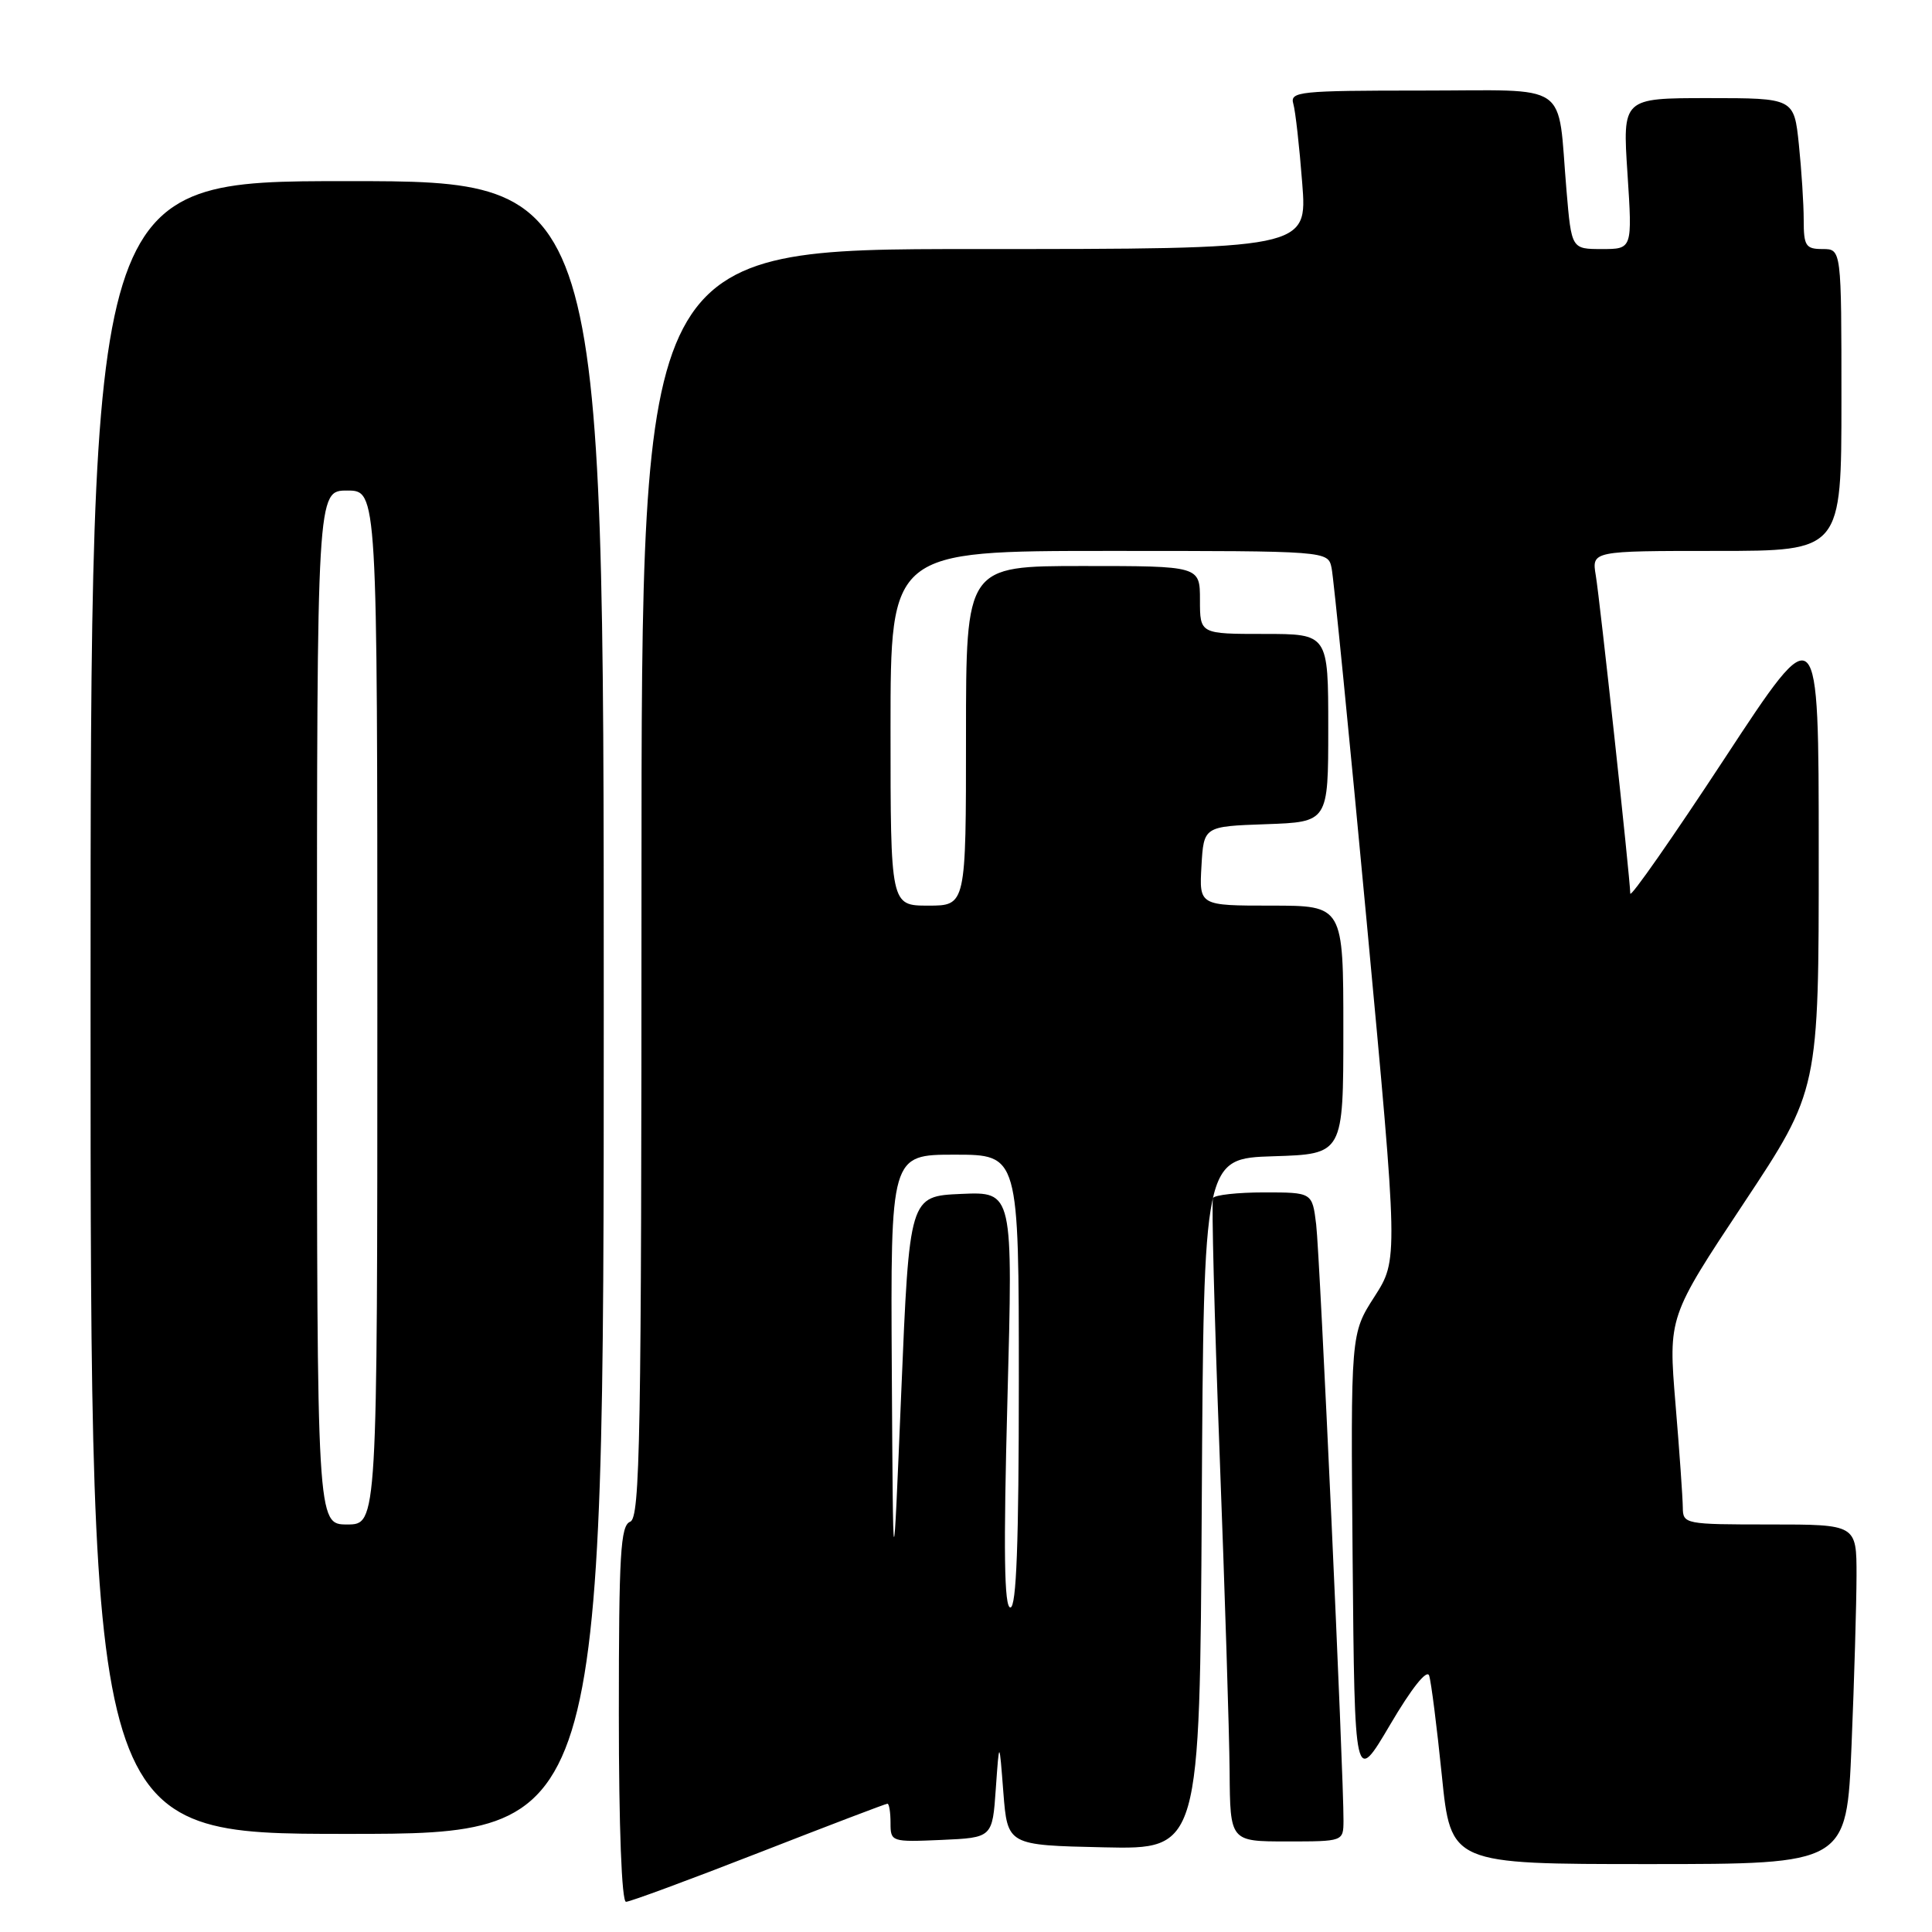 <?xml version="1.0" encoding="UTF-8" standalone="no"?>
<!DOCTYPE svg PUBLIC "-//W3C//DTD SVG 1.1//EN" "http://www.w3.org/Graphics/SVG/1.1/DTD/svg11.dtd" >
<svg xmlns="http://www.w3.org/2000/svg" xmlns:xlink="http://www.w3.org/1999/xlink" version="1.1" viewBox="0 0 256 256">
 <g >
 <path fill="currentColor"
d=" M 100.54 245.50 C 109.69 241.93 117.36 239.00 117.59 239.00 C 117.82 239.00 118.00 240.15 118.00 241.55 C 118.00 244.05 118.11 244.09 124.75 243.80 C 131.50 243.50 131.50 243.50 131.95 237.00 C 132.41 230.50 132.41 230.50 132.95 237.50 C 133.50 244.50 133.50 244.50 146.24 244.78 C 158.98 245.06 158.98 245.06 159.24 199.28 C 159.50 153.50 159.50 153.50 168.75 153.21 C 178.00 152.92 178.00 152.92 178.00 136.46 C 178.00 120.00 178.00 120.00 168.45 120.00 C 158.90 120.00 158.90 120.00 159.20 114.75 C 159.50 109.50 159.50 109.50 167.75 109.21 C 176.00 108.92 176.00 108.92 176.00 96.46 C 176.00 84.00 176.00 84.00 167.50 84.00 C 159.00 84.00 159.00 84.00 159.00 79.50 C 159.00 75.00 159.00 75.00 143.50 75.00 C 128.00 75.00 128.00 75.00 128.00 97.50 C 128.00 120.00 128.00 120.00 123.00 120.00 C 118.00 120.00 118.00 120.00 118.00 96.50 C 118.00 73.00 118.00 73.00 146.98 73.00 C 175.96 73.00 175.96 73.00 176.44 75.25 C 176.71 76.49 178.80 97.62 181.10 122.21 C 185.27 166.91 185.27 166.91 182.12 171.82 C 178.97 176.72 178.97 176.72 179.23 206.61 C 179.50 236.50 179.50 236.50 184.20 228.53 C 187.05 223.68 189.08 221.14 189.37 222.03 C 189.64 222.84 190.39 228.79 191.05 235.25 C 192.24 247.00 192.24 247.00 218.46 247.00 C 244.69 247.00 244.69 247.00 245.34 231.25 C 245.70 222.59 245.99 212.46 246.00 208.75 C 246.00 202.00 246.00 202.00 234.50 202.00 C 223.25 202.00 223.00 201.95 222.98 199.75 C 222.97 198.51 222.54 192.32 222.01 186.00 C 221.06 174.50 221.06 174.50 231.03 159.47 C 241.00 144.44 241.00 144.44 240.99 112.97 C 240.99 81.50 240.99 81.50 228.52 100.50 C 221.66 110.95 216.04 119.00 216.02 118.40 C 215.98 116.23 211.99 79.44 211.45 76.25 C 210.91 73.00 210.91 73.00 227.45 73.00 C 244.00 73.00 244.00 73.00 244.00 53.00 C 244.00 33.00 244.00 33.00 241.50 33.00 C 239.27 33.00 239.00 32.59 239.00 29.15 C 239.00 27.03 238.71 22.53 238.36 19.15 C 237.72 13.00 237.72 13.00 226.35 13.00 C 214.99 13.00 214.99 13.00 215.65 23.00 C 216.30 33.00 216.30 33.00 212.27 33.00 C 208.23 33.00 208.23 33.00 207.57 25.25 C 206.32 10.55 208.42 12.00 188.35 12.00 C 172.17 12.00 170.90 12.13 171.37 13.75 C 171.65 14.71 172.18 19.44 172.55 24.25 C 173.24 33.00 173.24 33.00 129.12 33.00 C 85.00 33.00 85.00 33.00 85.00 117.03 C 85.00 190.80 84.82 201.13 83.50 201.64 C 82.22 202.13 82.00 205.90 82.00 227.11 C 82.00 242.14 82.38 252.00 82.95 252.00 C 83.47 252.00 91.39 249.07 100.54 245.50 Z  M 178.02 241.25 C 178.06 235.43 174.89 166.28 174.40 162.25 C 173.88 158.00 173.88 158.00 167.50 158.00 C 163.99 158.00 160.94 158.34 160.73 158.75 C 160.52 159.16 160.91 174.35 161.60 192.50 C 162.29 210.65 162.89 229.66 162.93 234.75 C 163.00 244.00 163.00 244.00 170.50 244.00 C 178.00 244.00 178.00 244.00 178.02 241.25 Z  M 80.00 133.50 C 80.00 24.00 80.00 24.00 46.00 24.00 C 12.00 24.00 12.00 24.00 12.00 133.50 C 12.00 243.00 12.00 243.00 46.00 243.00 C 80.00 243.00 80.00 243.00 80.00 133.50 Z  M 133.49 185.45 C 134.23 157.90 134.23 157.90 127.37 158.20 C 120.50 158.50 120.50 158.50 119.42 184.50 C 118.34 210.50 118.34 210.50 118.17 181.75 C 118.00 153.00 118.00 153.00 126.50 153.00 C 135.00 153.00 135.00 153.00 135.00 183.00 C 135.00 204.52 134.68 213.00 133.88 213.00 C 133.06 213.00 132.95 205.60 133.49 185.45 Z  M 42.00 133.50 C 42.00 65.00 42.00 65.00 46.00 65.00 C 50.00 65.00 50.00 65.00 50.00 133.50 C 50.00 202.00 50.00 202.00 46.00 202.00 C 42.00 202.00 42.00 202.00 42.00 133.50 Z "/>
</g>
</svg>